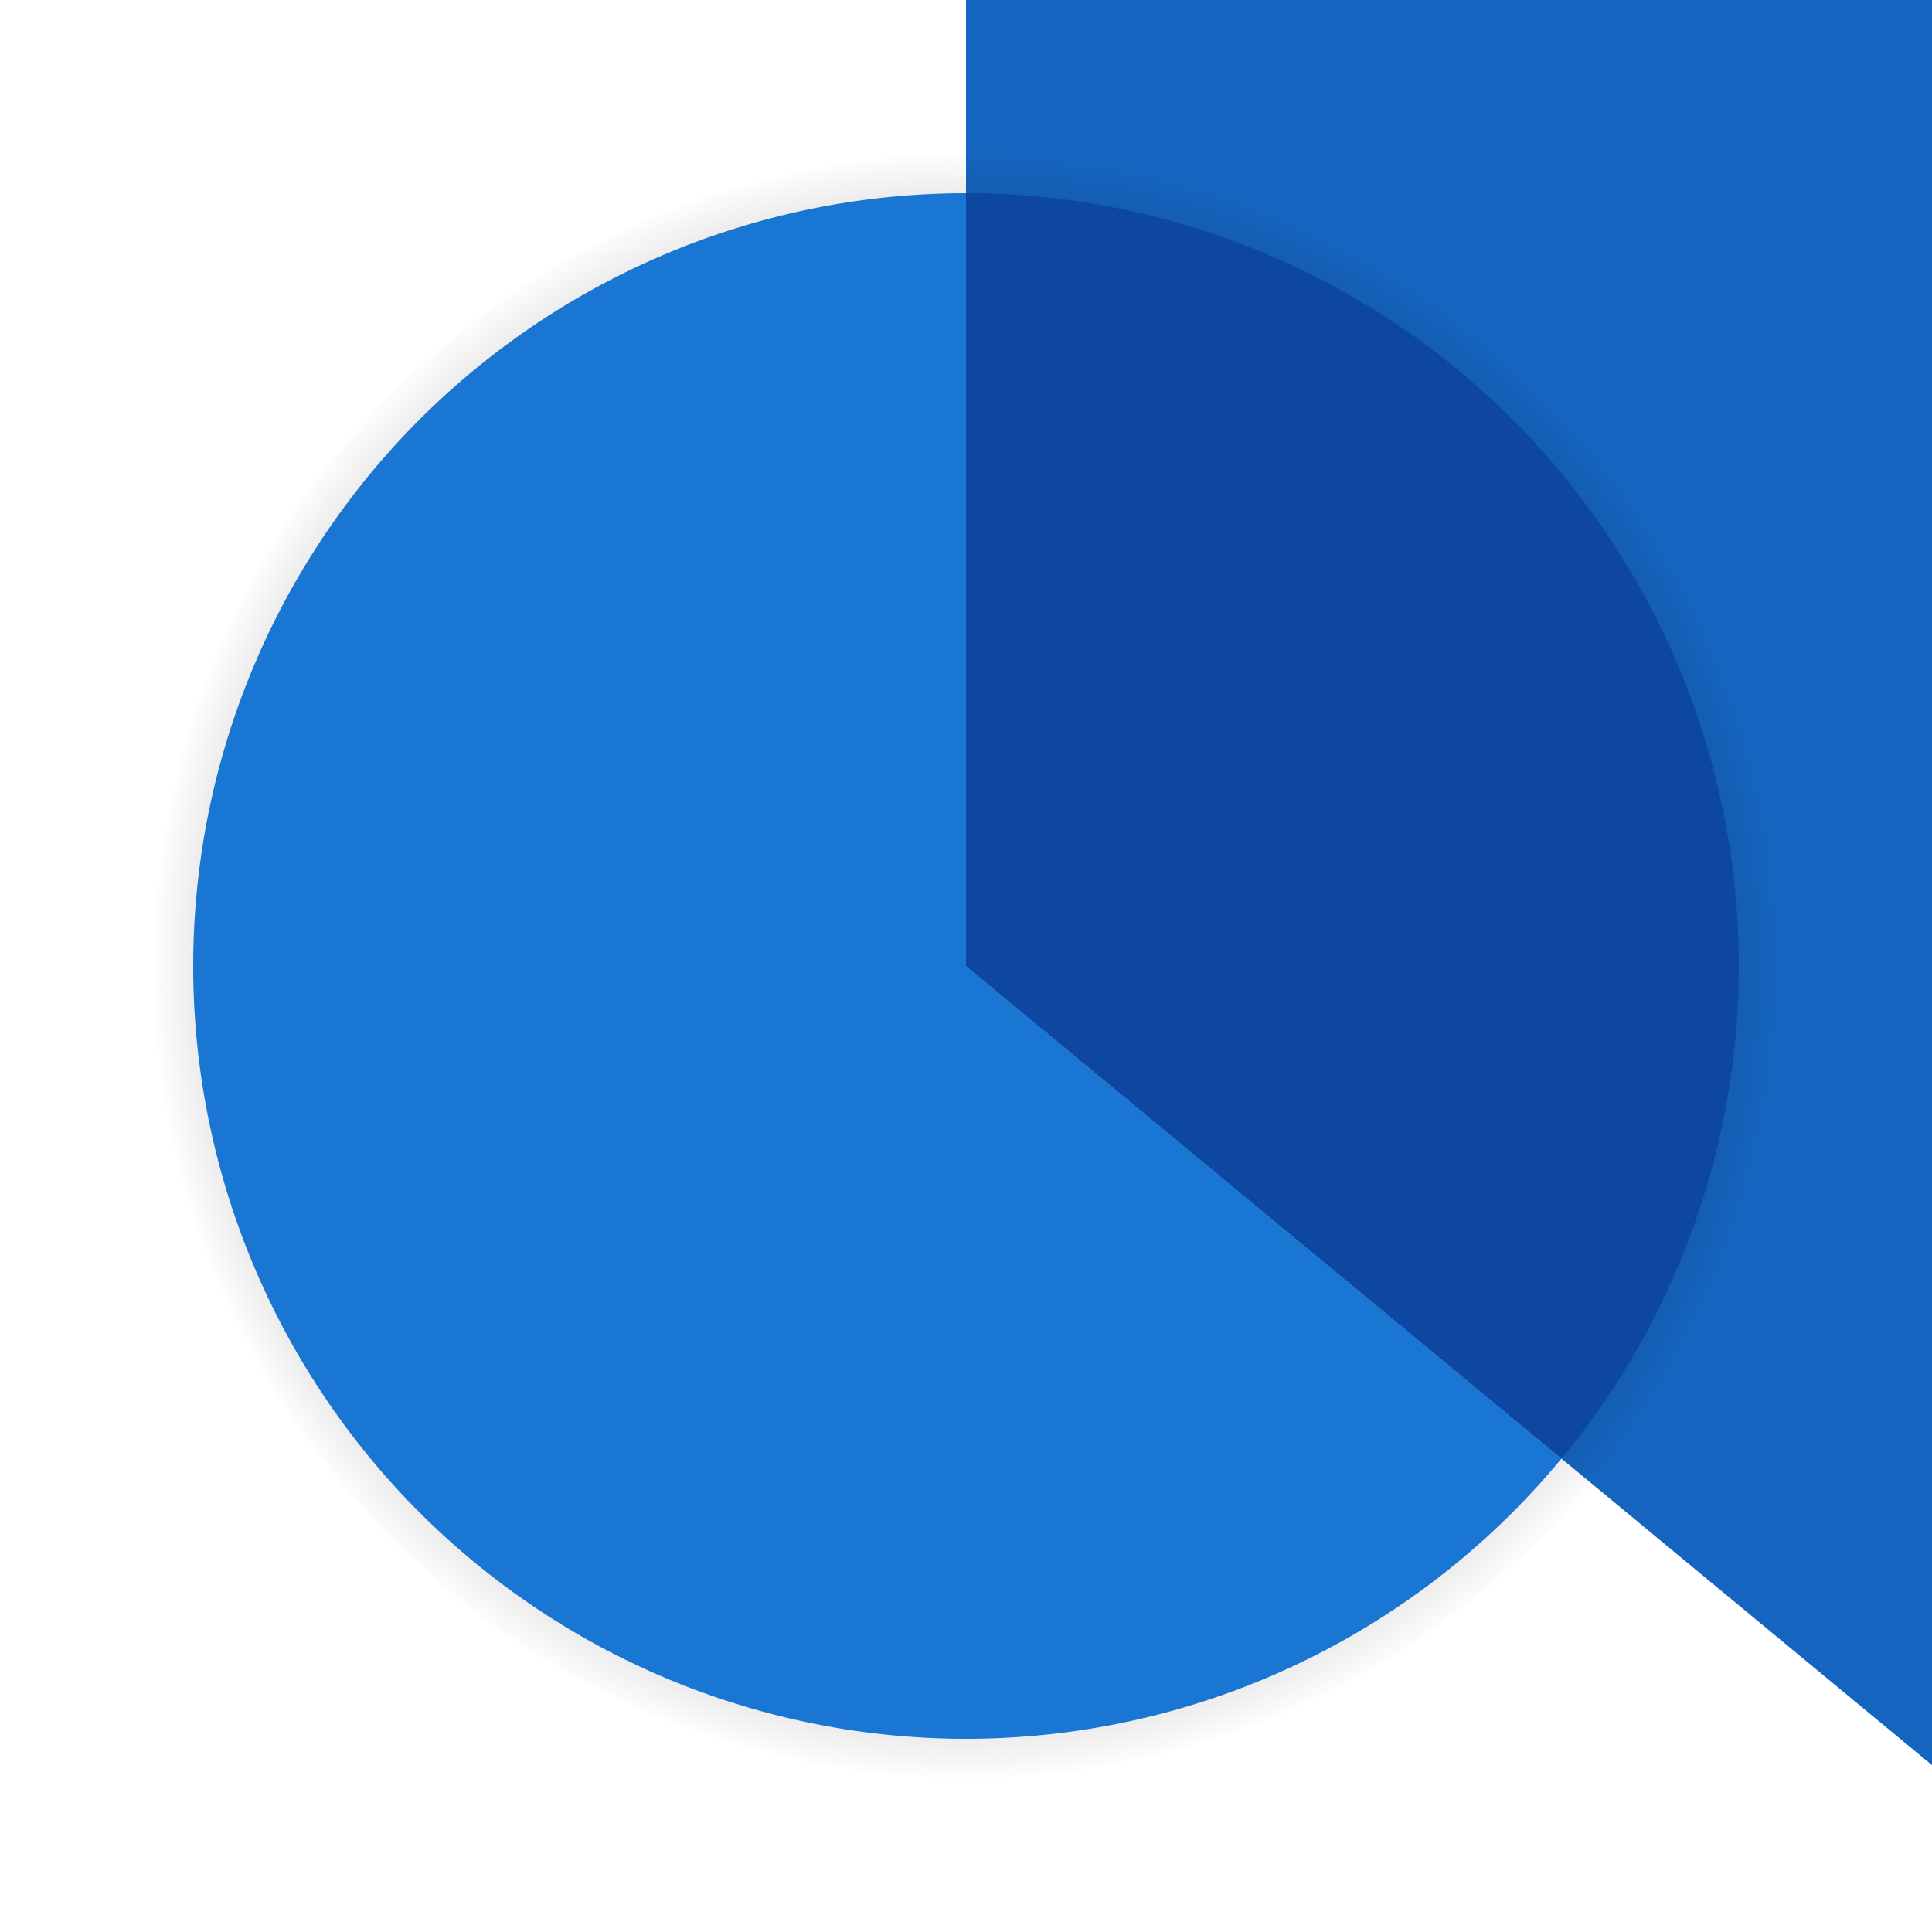 <svg xmlns="http://www.w3.org/2000/svg" version="1" style="background-color:#1256B1" width="400" height="400" viewBox="0 0 400 400"><defs><radialGradient id="grad" cx="50%" cy="50%" r="50%" fx="50%" fy="50%"><stop offset="88%" style="stop-color:rgb(0,0,0);stop-opacity:.16"/><stop offset="100%" style="stop-color:rgb(0,0,0);stop-opacity:0"/></radialGradient></defs><path fill="#1565C0" d="M200,0H400V365.454L200,200Z"/><path fill="url(#grad)" d="M200,32A168,168 0 1,0 200,368A168,168 0 0,0 200,32"/><path fill="#1976D2" d="M200,40A160,160 0 1,0 323.282,301.988L200,200Z"/><path fill="#0D47A1" d="M200,40A160,160 0 0,1 323.282,301.988L200,200Z"/></svg>